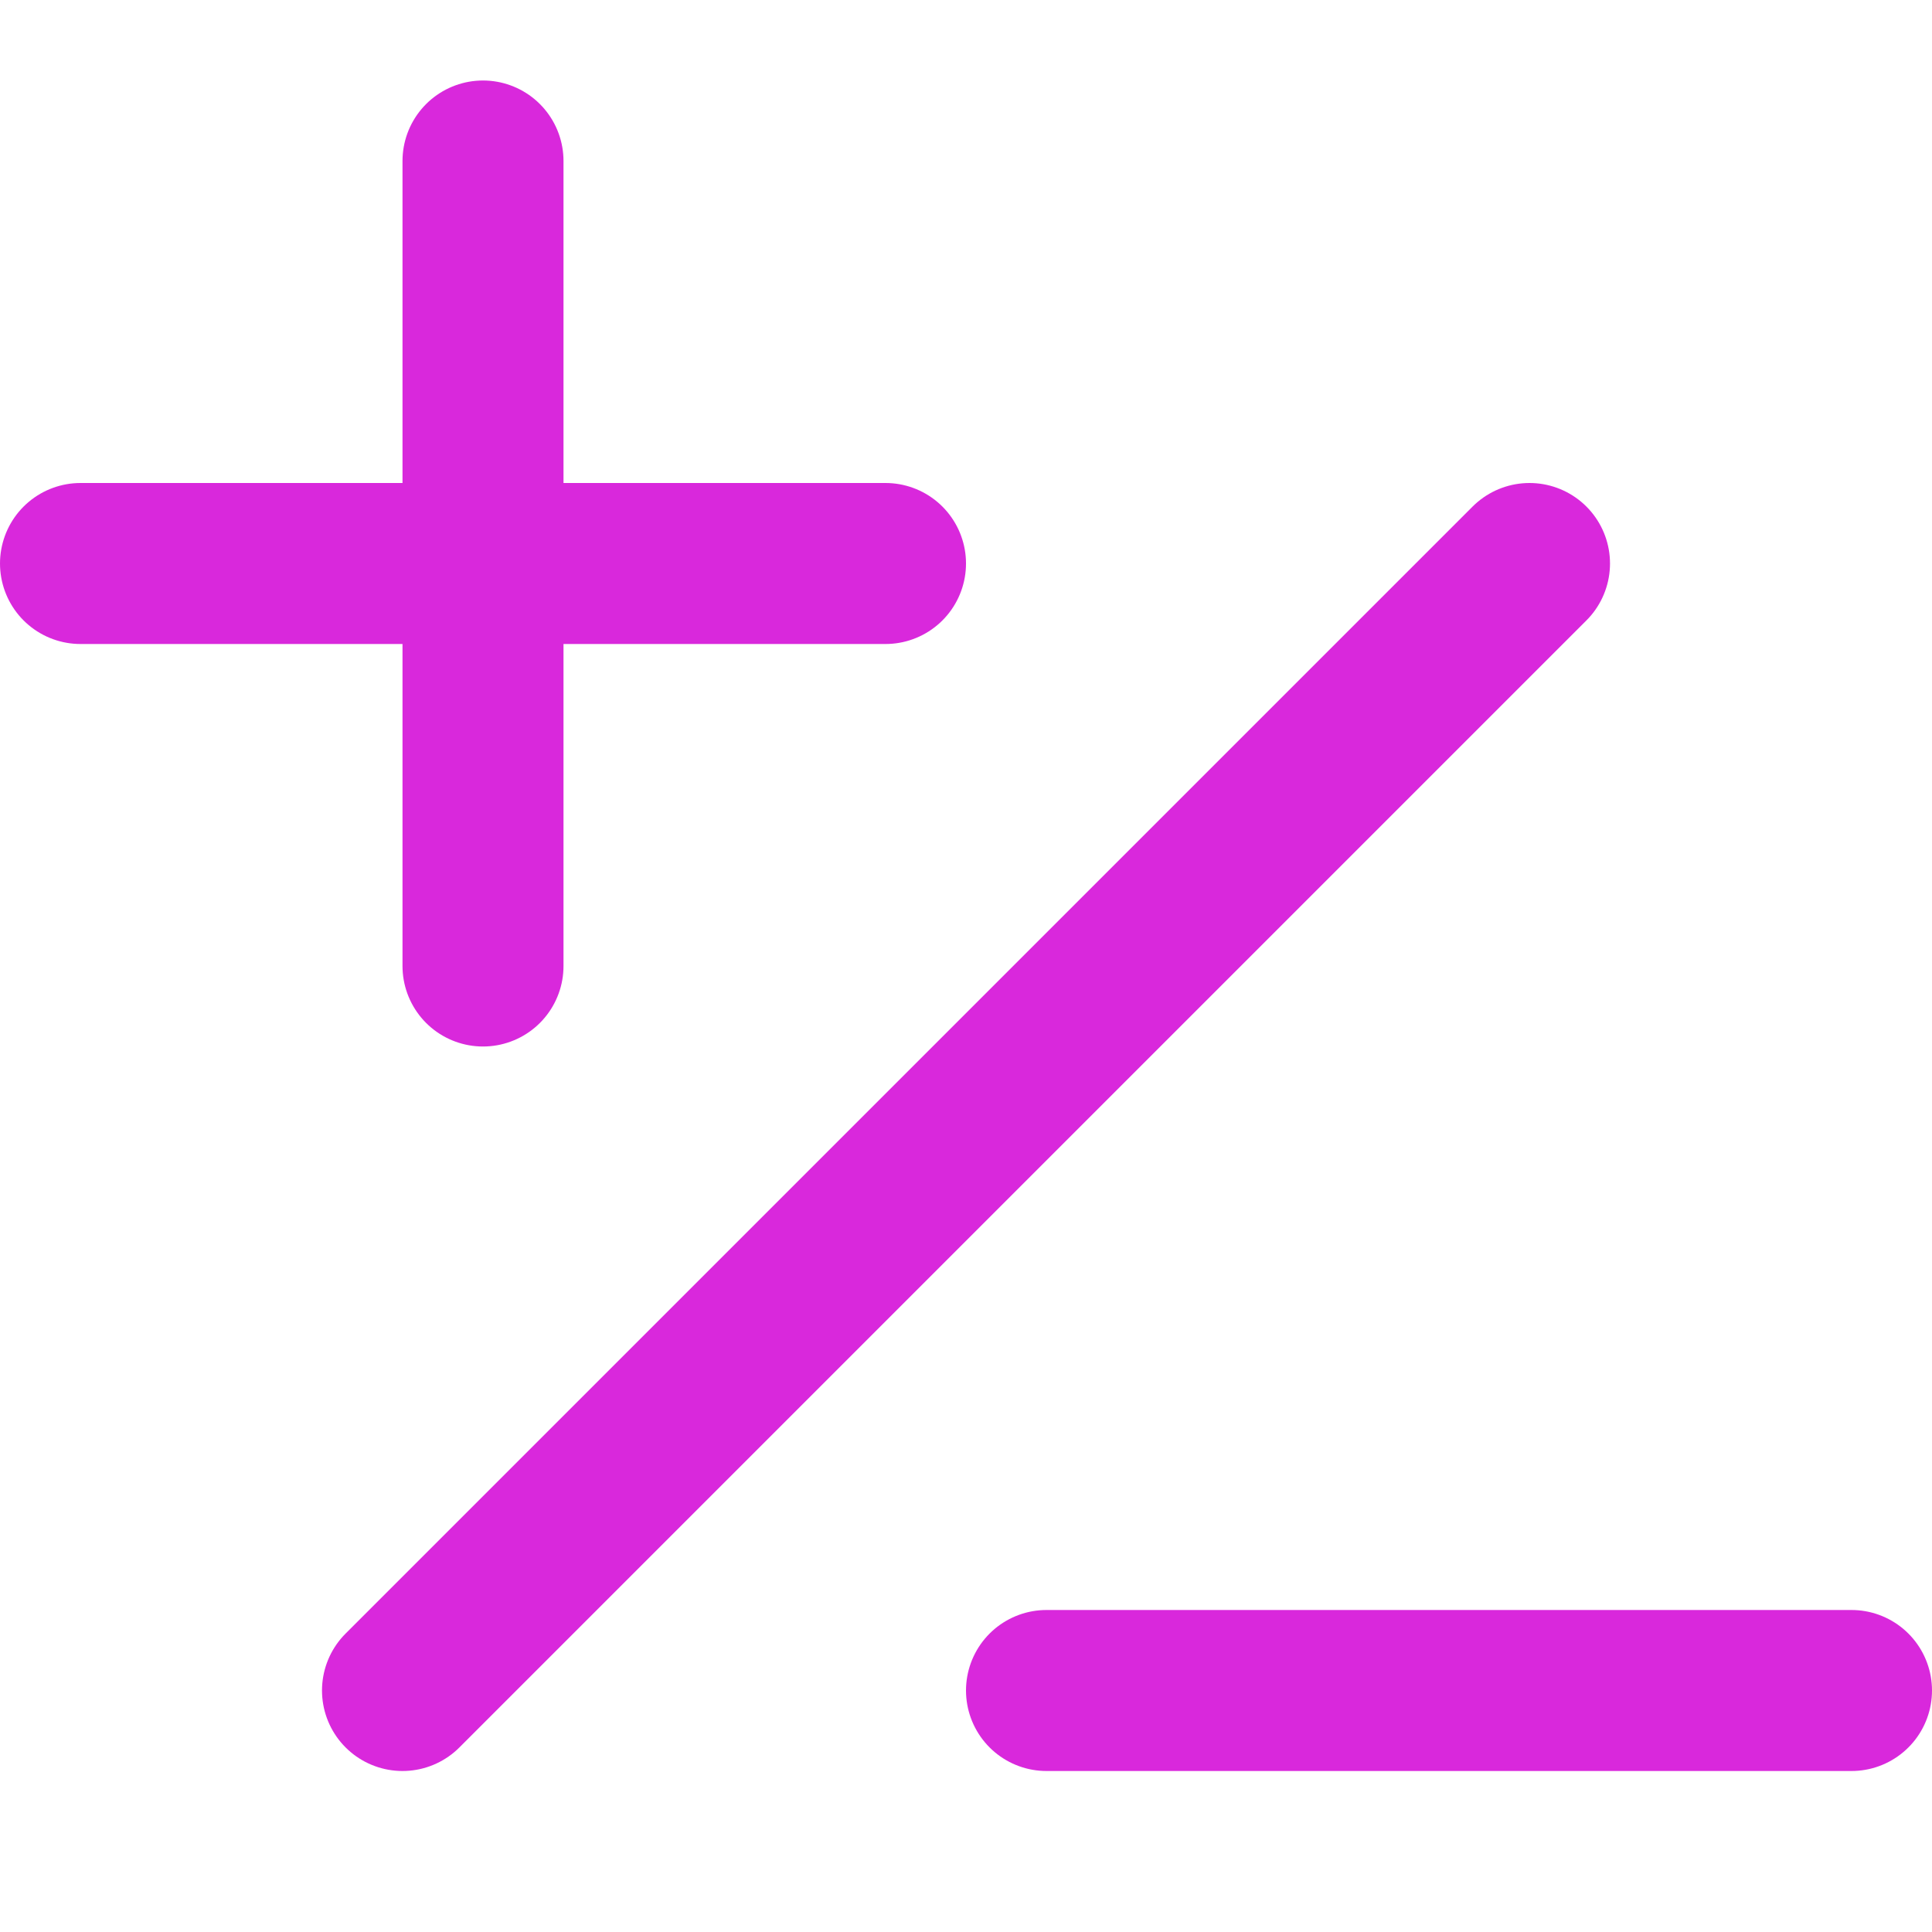 <svg width="24" height="24" viewBox="0 0 24 24" fill="none" xmlns="http://www.w3.org/2000/svg">
<path d="M1 7H11" stroke="#D928DC" stroke-width="2" stroke-linecap="round"/>
<path d="M13 21H23" stroke="#D928DC" stroke-width="2" stroke-linecap="round"/>
<path d="M19 7L5 21" stroke="#D928DC" stroke-width="2" stroke-linecap="round"/>
<path d="M6 2V12" stroke="#D928DC" stroke-width="2" stroke-linecap="round"/>
</svg>
